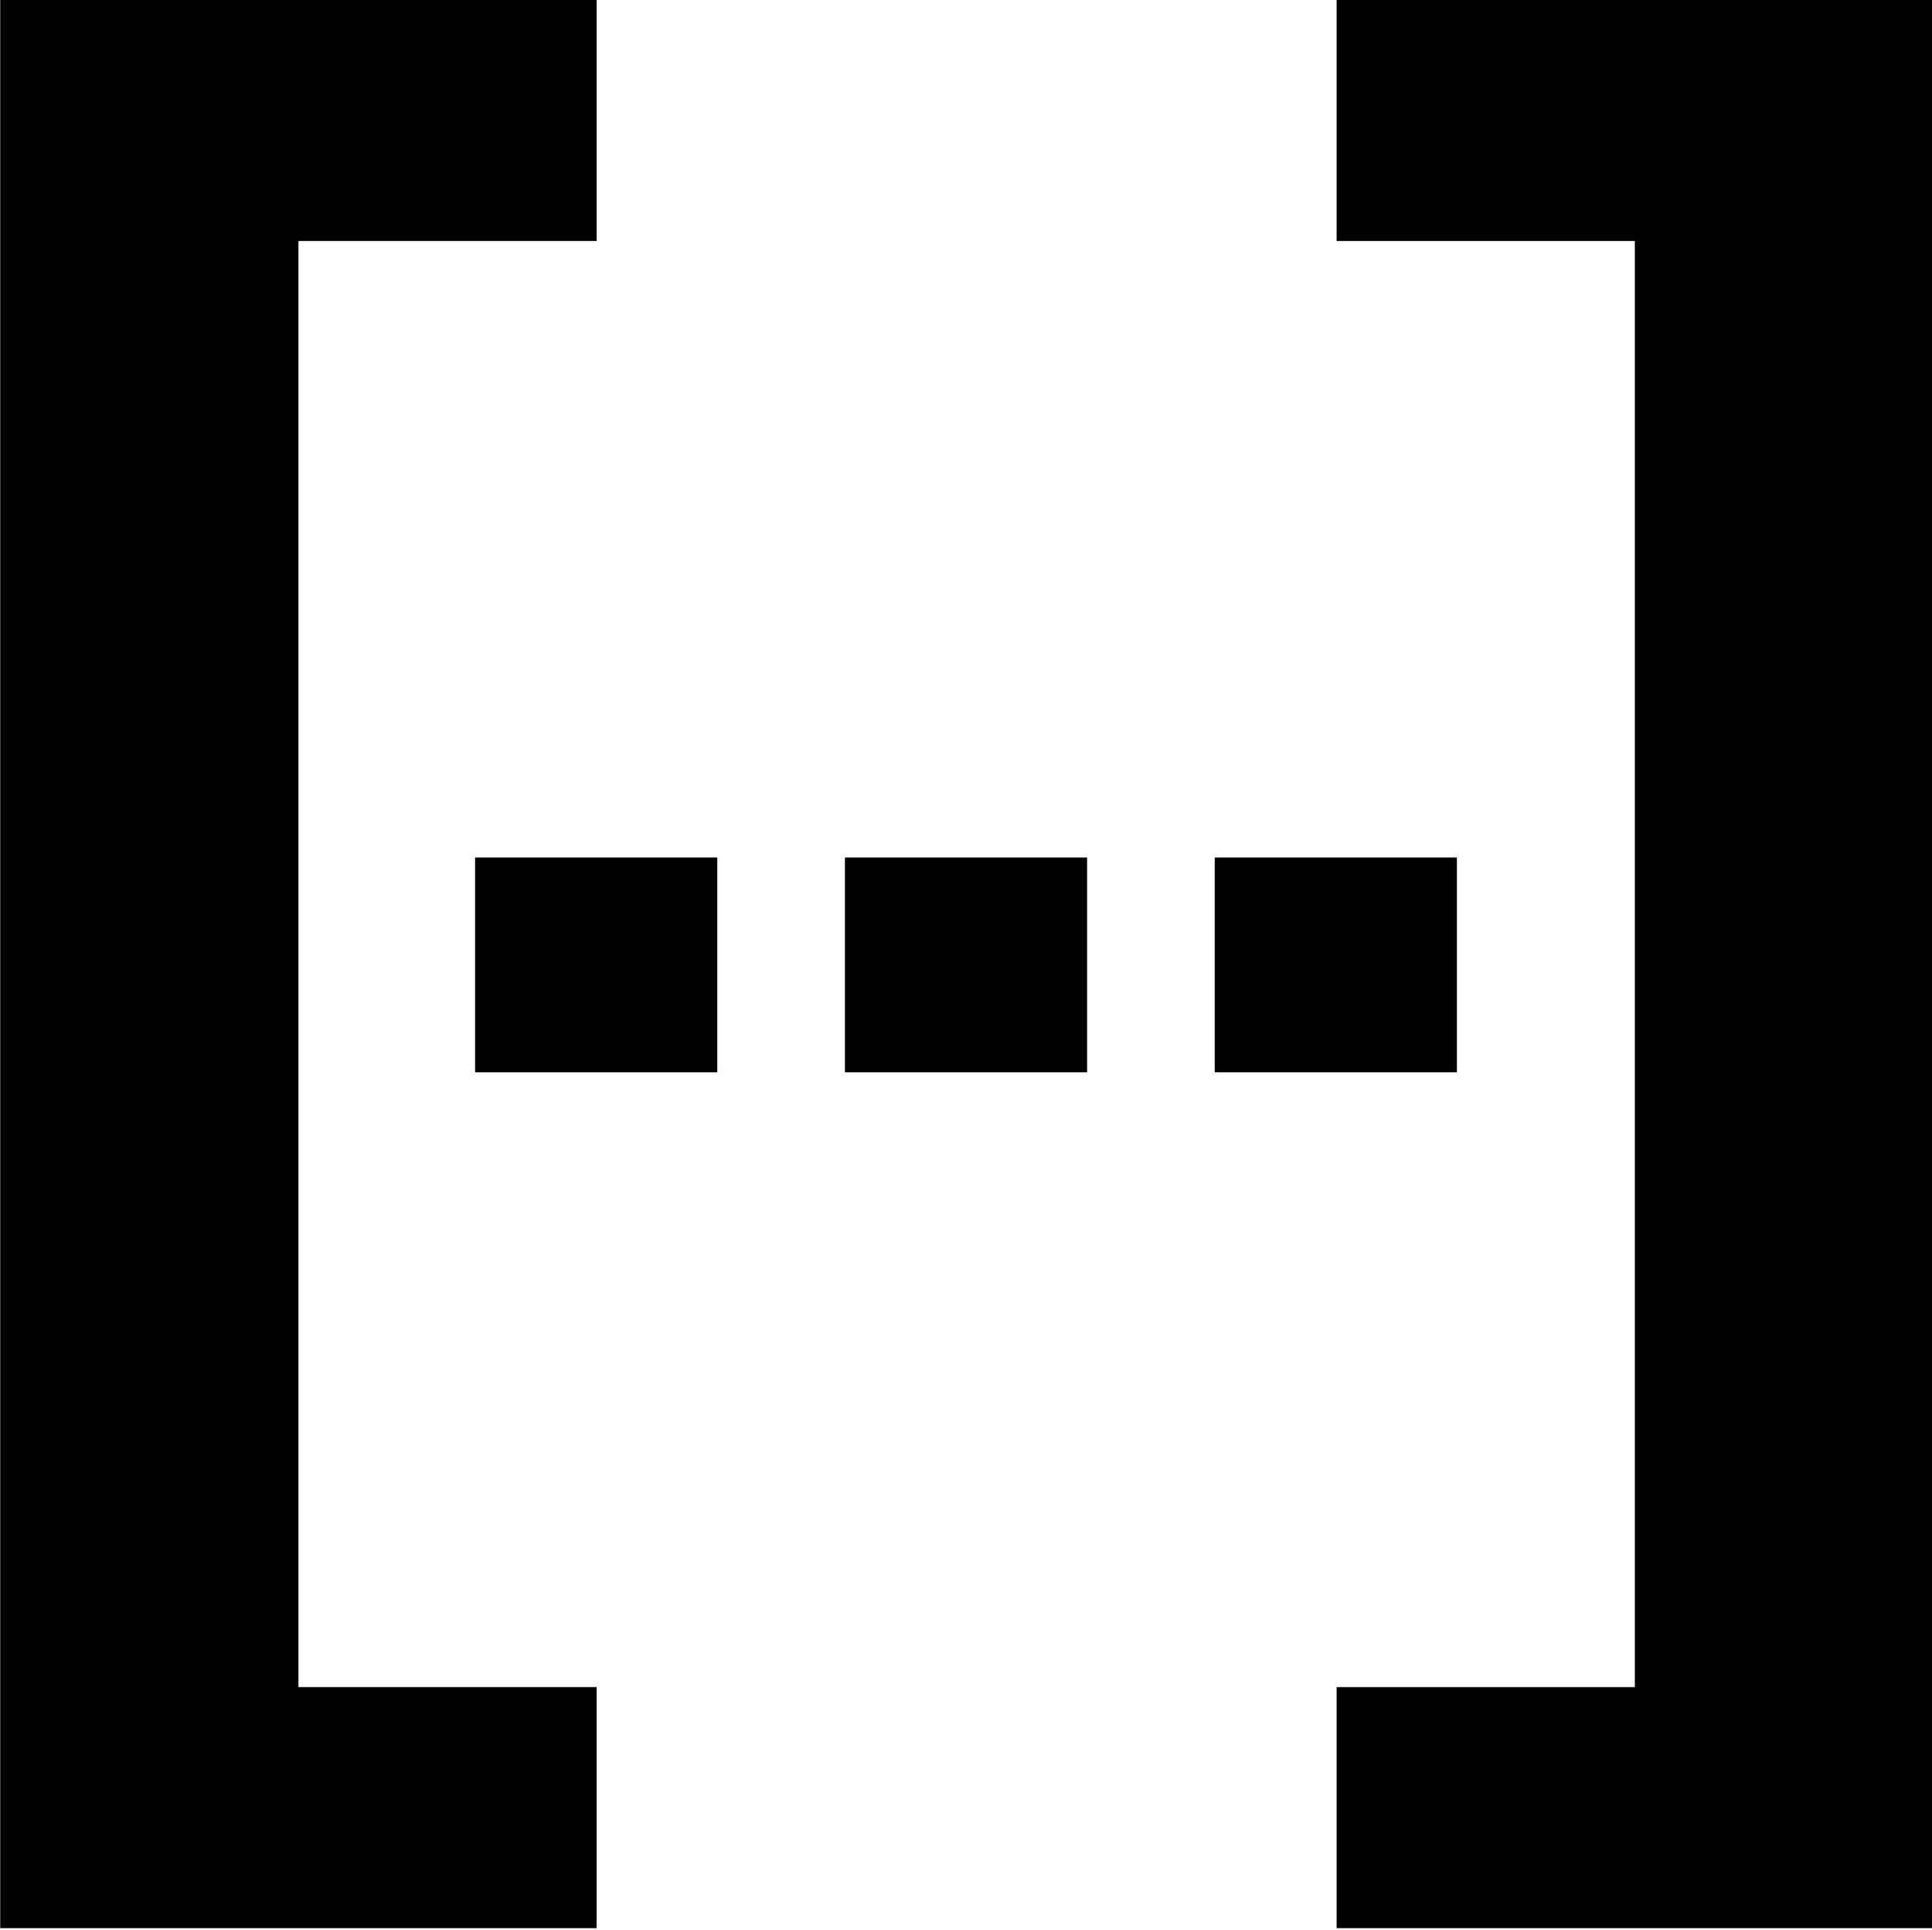 <?xml version="1.0" encoding="UTF-8" standalone="no"?>
<!-- Created with Inkscape (http://www.inkscape.org/) -->

<svg
   width="512.667mm"
   height="512mm"
   viewBox="0 0 512.667 512"
   version="1.1"
   id="svg5"
   xml:space="preserve"
   xmlns:inkscape="http://www.inkscape.org/namespaces/inkscape"
   xmlns:sodipodi="http://sodipodi.sourceforge.net/DTD/sodipodi-0.dtd"
   xmlns="http://www.w3.org/2000/svg"
   xmlns:svg="http://www.w3.org/2000/svg"><sodipodi:namedview
     id="namedview7"
     pagecolor="#505050"
     bordercolor="#eeeeee"
     borderopacity="1"
     inkscape:showpageshadow="0"
     inkscape:pageopacity="0"
     inkscape:pagecheckerboard="0"
     inkscape:deskcolor="#505050"
     inkscape:document-units="mm"
     showgrid="false" /><defs
     id="defs2" /><g
     inkscape:label="Layer 1"
     inkscape:groupmode="layer"
     id="layer1"
     transform="translate(0.667)"><g
       id="g201"
       transform="matrix(0.646,0,0,0.522,-125.807,-5.224)">
<path
   d="m 742.754,990 v -122.5 h 122.5 v -735 h -122.5 V 10 h 245 v 122.5 735 61.3 61.2 z"
   style="fill:#000000;fill-opacity:1"
   id="path199"
   sodipodi:nodetypes="cccccccccccc" />
<path
   d="M 193.8,928.8 V 867.5 132.5 10 h 245 V 132.5 H 316.3 v 735 H 438.8 V 990 h -245 z"
   style="fill:#000000;fill-opacity:1"
   id="path465"
   sodipodi:nodetypes="cccccccccccc" /></g><rect
       style="fill:#000000;stroke-width:0.265"
       id="rect627"
       width="64.264"
       height="56.981"
       x="223.534"
       y="227.51" /><rect
       style="fill:#000000;stroke-width:0.265"
       id="rect627-7"
       width="64.264"
       height="56.981"
       x="321.668"
       y="227.51" /><rect
       style="fill:#000000;stroke-width:0.265"
       id="rect627-5"
       width="64.264"
       height="56.981"
       x="125.401"
       y="227.51" /></g></svg>
